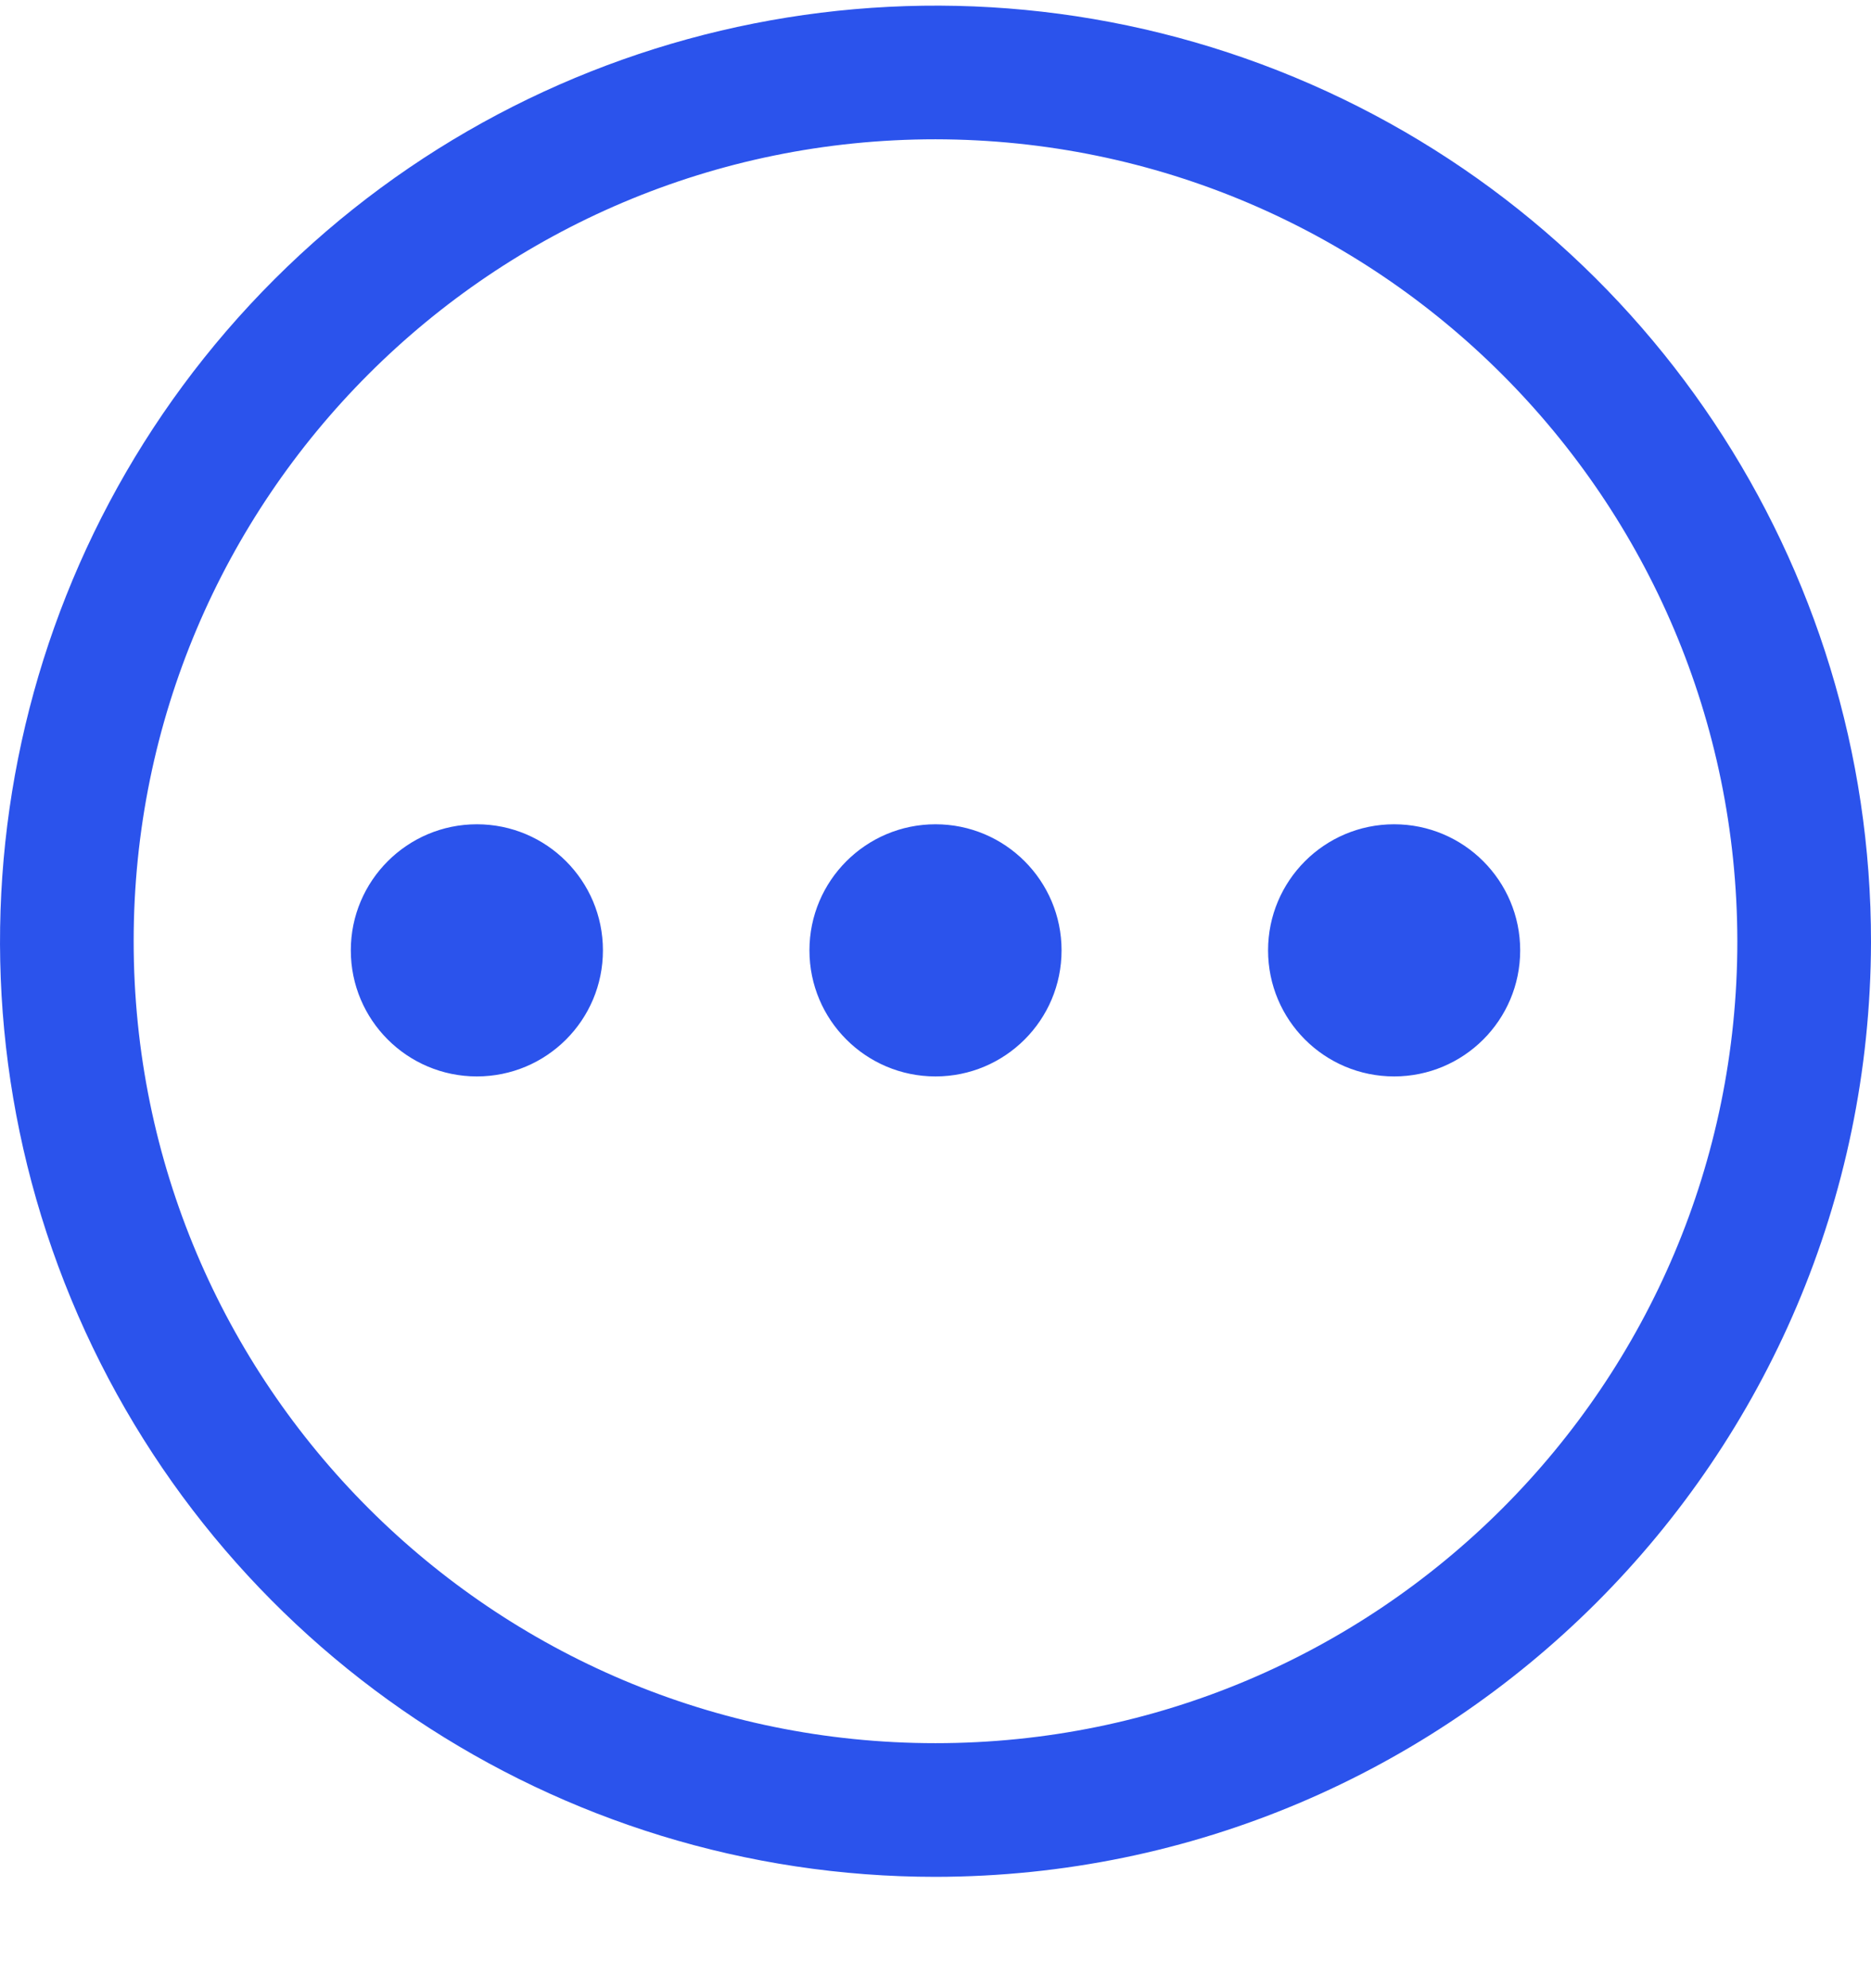 <?xml version="1.0" encoding="UTF-8"?>
<svg width="16px" height="17px" viewBox="0 0 16 17" version="1.1" xmlns="http://www.w3.org/2000/svg" xmlns:xlink="http://www.w3.org/1999/xlink">
    <title>更多line-蓝</title>
    <g id="页面-1" stroke="none" stroke-width="1" fill="none" fill-rule="evenodd">
        <g id="画板" transform="translate(-535, -263)" fill="#2B53EC">
            <g id="更多line-蓝" transform="translate(535, 263.048)">
                <path d="M11.069,0.612 C14.058,1.854 16.004,4.774 16,8.01 C15.989,12.422 12.412,15.994 8,16 C4.764,16 1.846,14.05 0.608,11.059 C-0.629,8.069 0.057,4.627 2.347,2.34 C4.637,0.053 8.08,-0.629 11.069,0.612 Z M8,1.143 C4.213,1.143 1.143,4.213 1.143,8 C1.143,11.787 4.213,14.857 8,14.857 C11.787,14.857 14.857,11.787 14.857,8 C14.852,4.215 11.785,1.148 8,1.143 Z M4.078,7 C4.674,7 5.156,7.483 5.156,8.078 C5.156,8.674 4.674,9.156 4.078,9.156 C3.483,9.156 3,8.674 3,8.078 C3,7.483 3.483,7 4.078,7 Z M8,7 C8.595,7 9.078,7.483 9.078,8.078 C9.078,8.674 8.595,9.156 8,9.156 C7.405,9.156 6.922,8.674 6.922,8.078 C6.922,7.483 7.405,7 8,7 Z M11.922,7 C12.517,7 13,7.483 13,8.078 C13,8.674 12.517,9.156 11.922,9.156 C11.326,9.156 10.844,8.674 10.844,8.078 C10.844,7.483 11.326,7 11.922,7 Z" id="形状结合"></path>
            </g>
        </g>
    </g>
</svg>